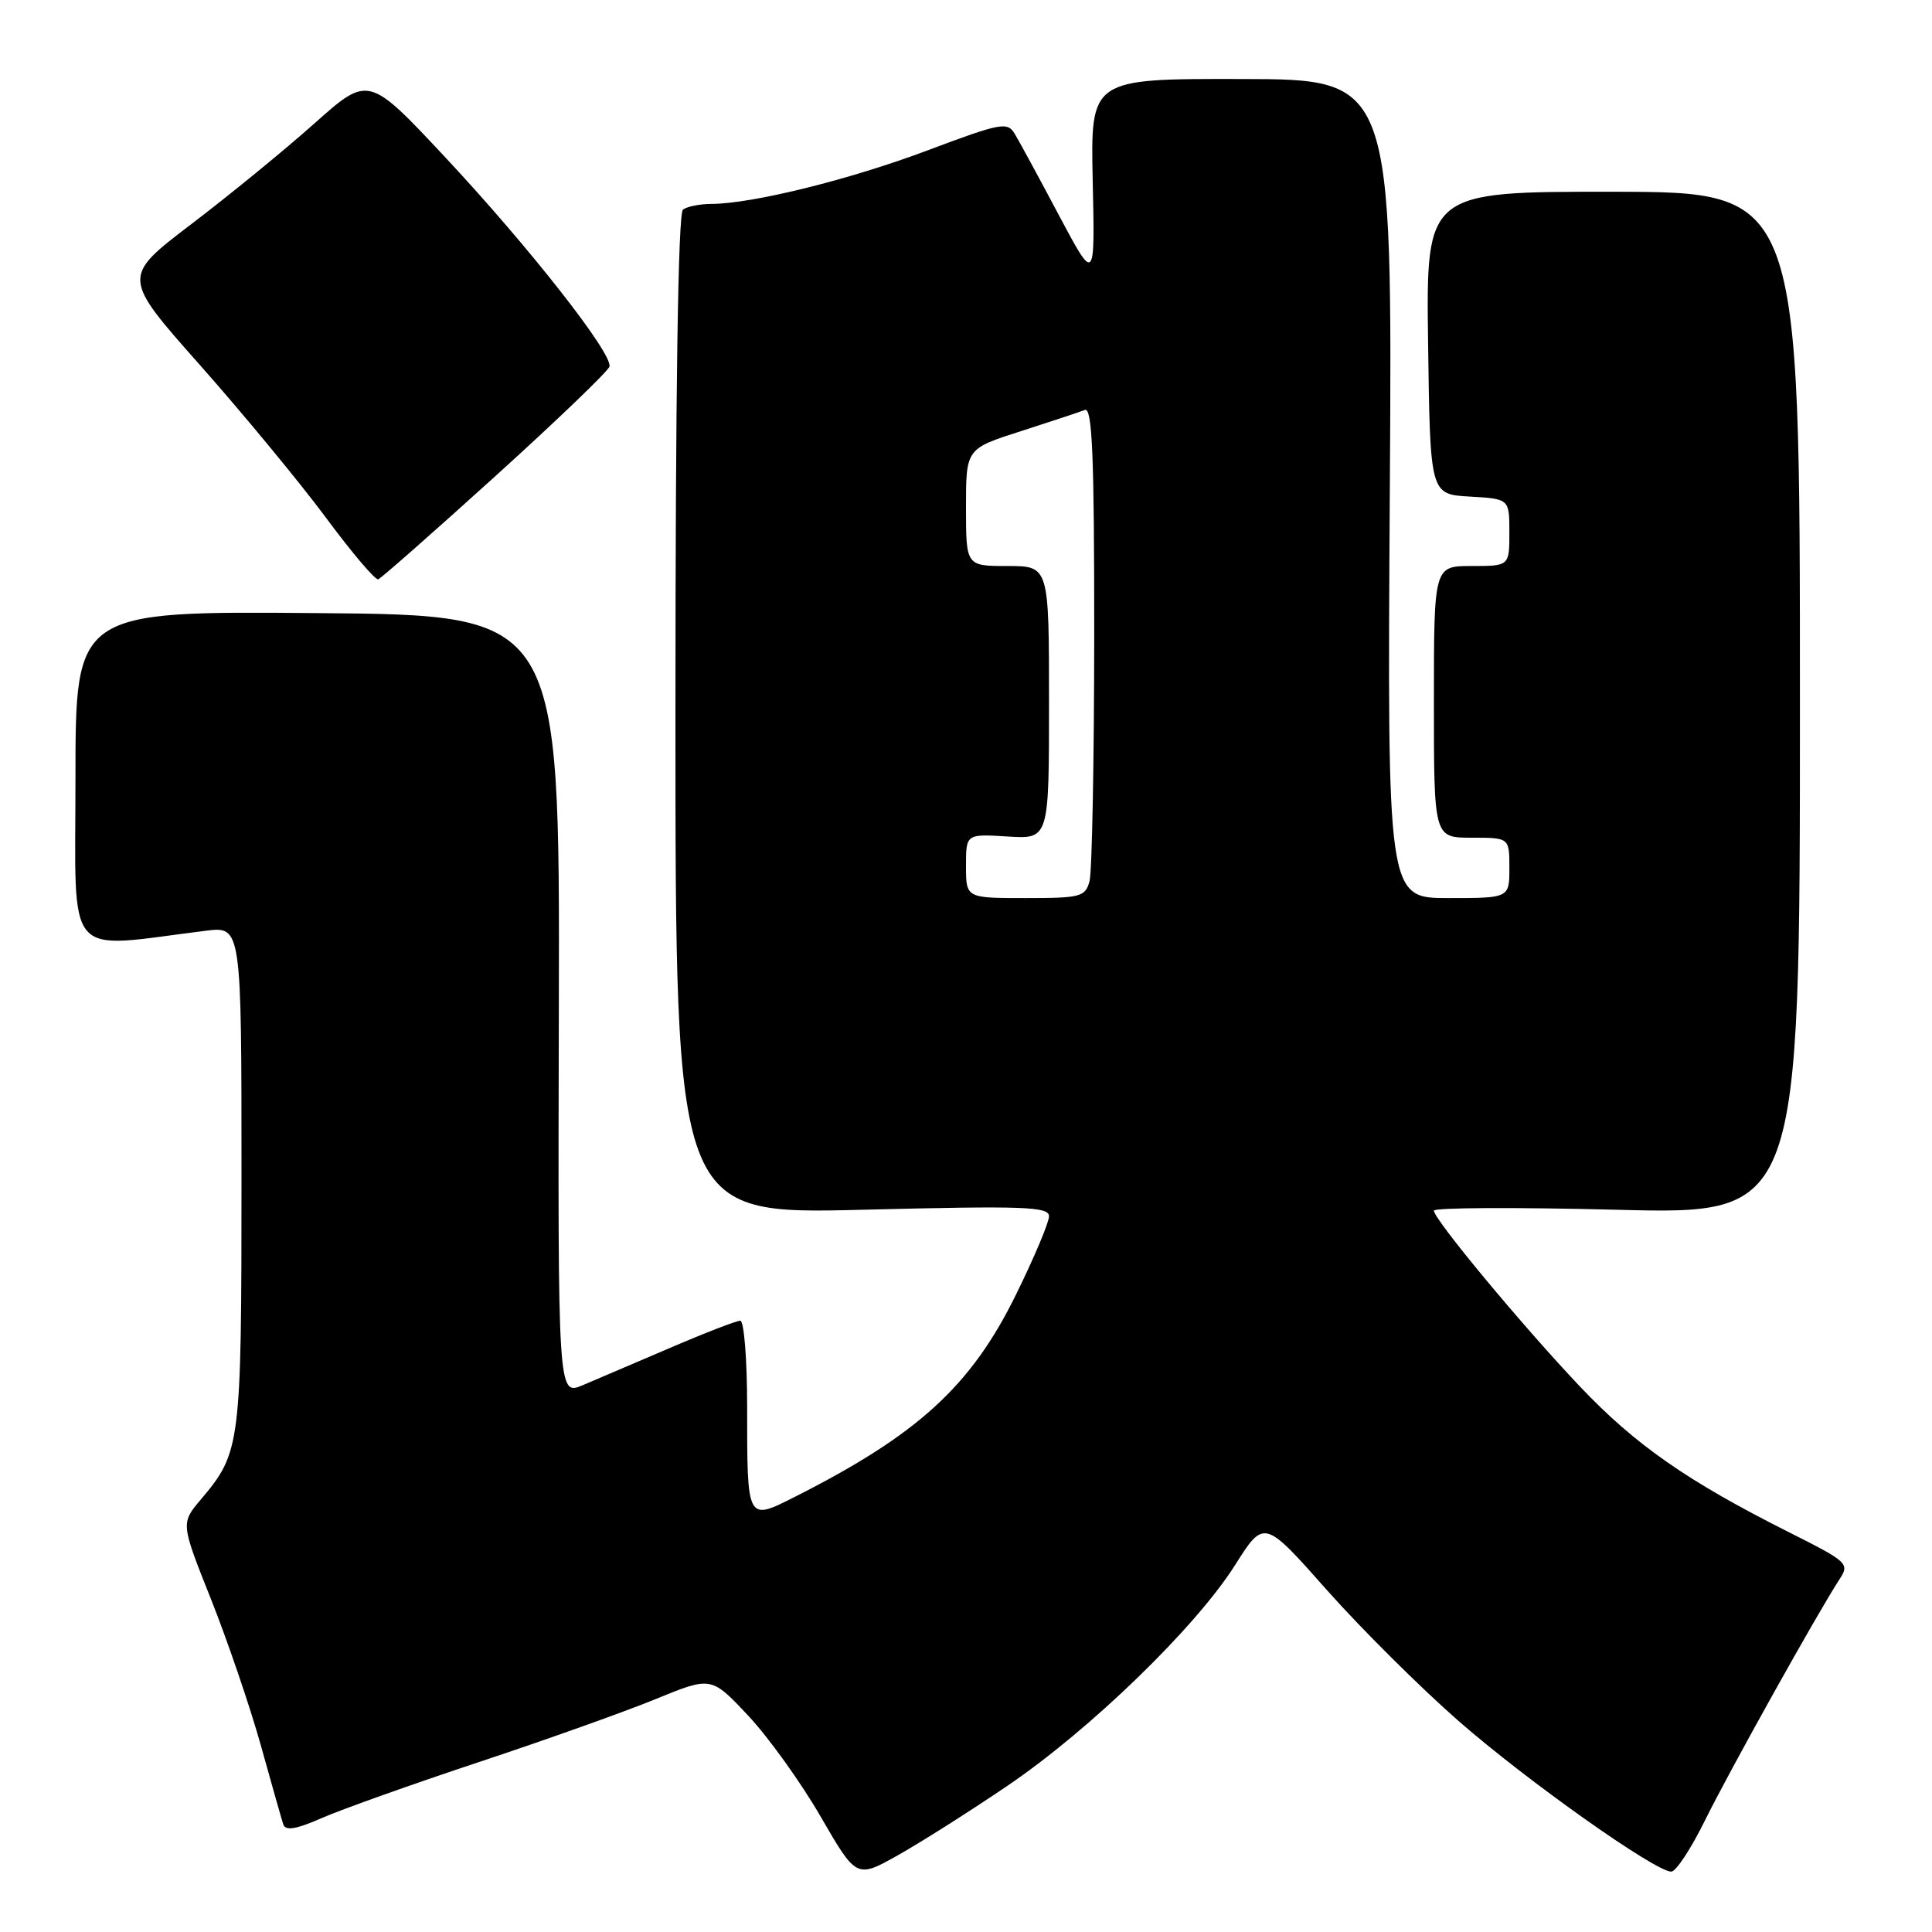 <?xml version="1.0" encoding="UTF-8" standalone="no"?>
<!DOCTYPE svg PUBLIC "-//W3C//DTD SVG 1.1//EN" "http://www.w3.org/Graphics/SVG/1.1/DTD/svg11.dtd" >
<svg xmlns="http://www.w3.org/2000/svg" xmlns:xlink="http://www.w3.org/1999/xlink" version="1.1" viewBox="0 0 256 256">
 <g >
 <path fill="currentColor"
d=" M 133.50 236.62 C 144.45 229.19 158.41 215.66 163.64 207.40 C 167.50 201.30 167.50 201.30 175.80 210.67 C 180.37 215.82 188.25 223.65 193.30 228.07 C 202.44 236.05 219.32 248.00 221.45 248.00 C 222.07 248.00 224.06 244.98 225.88 241.29 C 229.10 234.75 240.85 213.70 243.72 209.30 C 245.12 207.17 244.91 206.98 236.87 202.94 C 223.54 196.23 216.66 191.43 209.35 183.72 C 201.71 175.66 190.00 161.56 190.00 160.42 C 190.00 160.01 200.91 159.96 214.25 160.30 C 238.50 160.92 238.50 160.92 238.50 93.18 C 238.50 25.44 238.50 25.44 213.73 25.41 C 188.96 25.39 188.96 25.39 189.23 45.45 C 189.50 65.50 189.50 65.50 194.75 65.80 C 200.00 66.10 200.00 66.10 200.00 70.55 C 200.00 75.00 200.00 75.00 195.00 75.00 C 190.00 75.00 190.00 75.00 190.00 93.00 C 190.00 111.00 190.00 111.00 195.00 111.00 C 200.00 111.00 200.00 111.00 200.00 115.00 C 200.00 119.00 200.00 119.00 191.91 119.00 C 183.82 119.00 183.82 119.00 184.16 64.75 C 184.50 10.50 184.50 10.50 164.50 10.47 C 144.50 10.43 144.50 10.43 144.79 23.97 C 145.09 37.50 145.09 37.50 140.29 28.48 C 137.66 23.52 135.03 18.67 134.45 17.72 C 133.49 16.11 132.61 16.28 122.95 19.91 C 112.64 23.79 99.73 26.99 94.29 27.02 C 92.76 27.02 91.05 27.36 90.50 27.77 C 89.85 28.24 89.50 51.73 89.50 94.71 C 89.50 160.91 89.50 160.91 114.25 160.30 C 135.72 159.76 139.00 159.88 139.00 161.16 C 139.00 161.98 137.03 166.66 134.61 171.57 C 128.67 183.66 121.63 190.10 105.34 198.33 C 98.95 201.56 99.00 201.65 99.00 186.42 C 99.00 180.14 98.59 175.00 98.09 175.00 C 97.59 175.00 93.42 176.61 88.84 178.58 C 84.25 180.55 79.02 182.78 77.21 183.55 C 73.92 184.93 73.92 184.93 74.05 133.22 C 74.17 81.50 74.17 81.50 42.09 81.24 C 10.00 80.97 10.00 80.97 10.00 103.12 C 10.00 127.69 8.29 125.69 27.25 123.33 C 32.00 122.74 32.00 122.74 32.00 155.90 C 32.00 191.57 31.89 192.43 26.63 198.67 C 23.95 201.84 23.95 201.84 27.93 211.83 C 30.12 217.33 33.09 226.03 34.53 231.16 C 35.96 236.30 37.31 241.05 37.53 241.73 C 37.82 242.63 39.20 242.41 42.71 240.87 C 45.35 239.72 54.70 236.39 63.50 233.47 C 72.30 230.55 82.82 226.80 86.87 225.14 C 94.24 222.12 94.24 222.12 99.12 227.31 C 101.80 230.16 106.13 236.19 108.74 240.71 C 113.49 248.91 113.49 248.91 118.99 245.82 C 122.02 244.12 128.55 239.98 133.50 236.62 Z  M 65.66 63.07 C 73.82 55.68 80.62 49.15 80.76 48.57 C 81.19 46.85 70.11 32.74 59.05 20.90 C 48.83 9.97 48.83 9.97 41.67 16.35 C 37.72 19.87 30.37 25.88 25.32 29.72 C 16.15 36.71 16.15 36.71 26.53 48.41 C 32.23 54.85 39.72 63.92 43.17 68.57 C 46.61 73.22 49.74 76.91 50.12 76.76 C 50.51 76.62 57.50 70.46 65.66 63.07 Z  M 128.00 114.75 C 128.00 110.50 128.00 110.50 133.50 110.84 C 139.00 111.19 139.00 111.19 139.00 93.09 C 139.00 75.00 139.00 75.00 133.50 75.00 C 128.00 75.00 128.00 75.00 128.00 67.23 C 128.00 59.46 128.00 59.46 135.25 57.14 C 139.24 55.86 143.06 54.59 143.75 54.32 C 144.73 53.94 145.00 60.30 144.99 84.17 C 144.98 100.85 144.70 115.51 144.37 116.75 C 143.81 118.84 143.21 119.00 135.88 119.00 C 128.00 119.00 128.00 119.00 128.00 114.75 Z "/>
</g>
</svg>